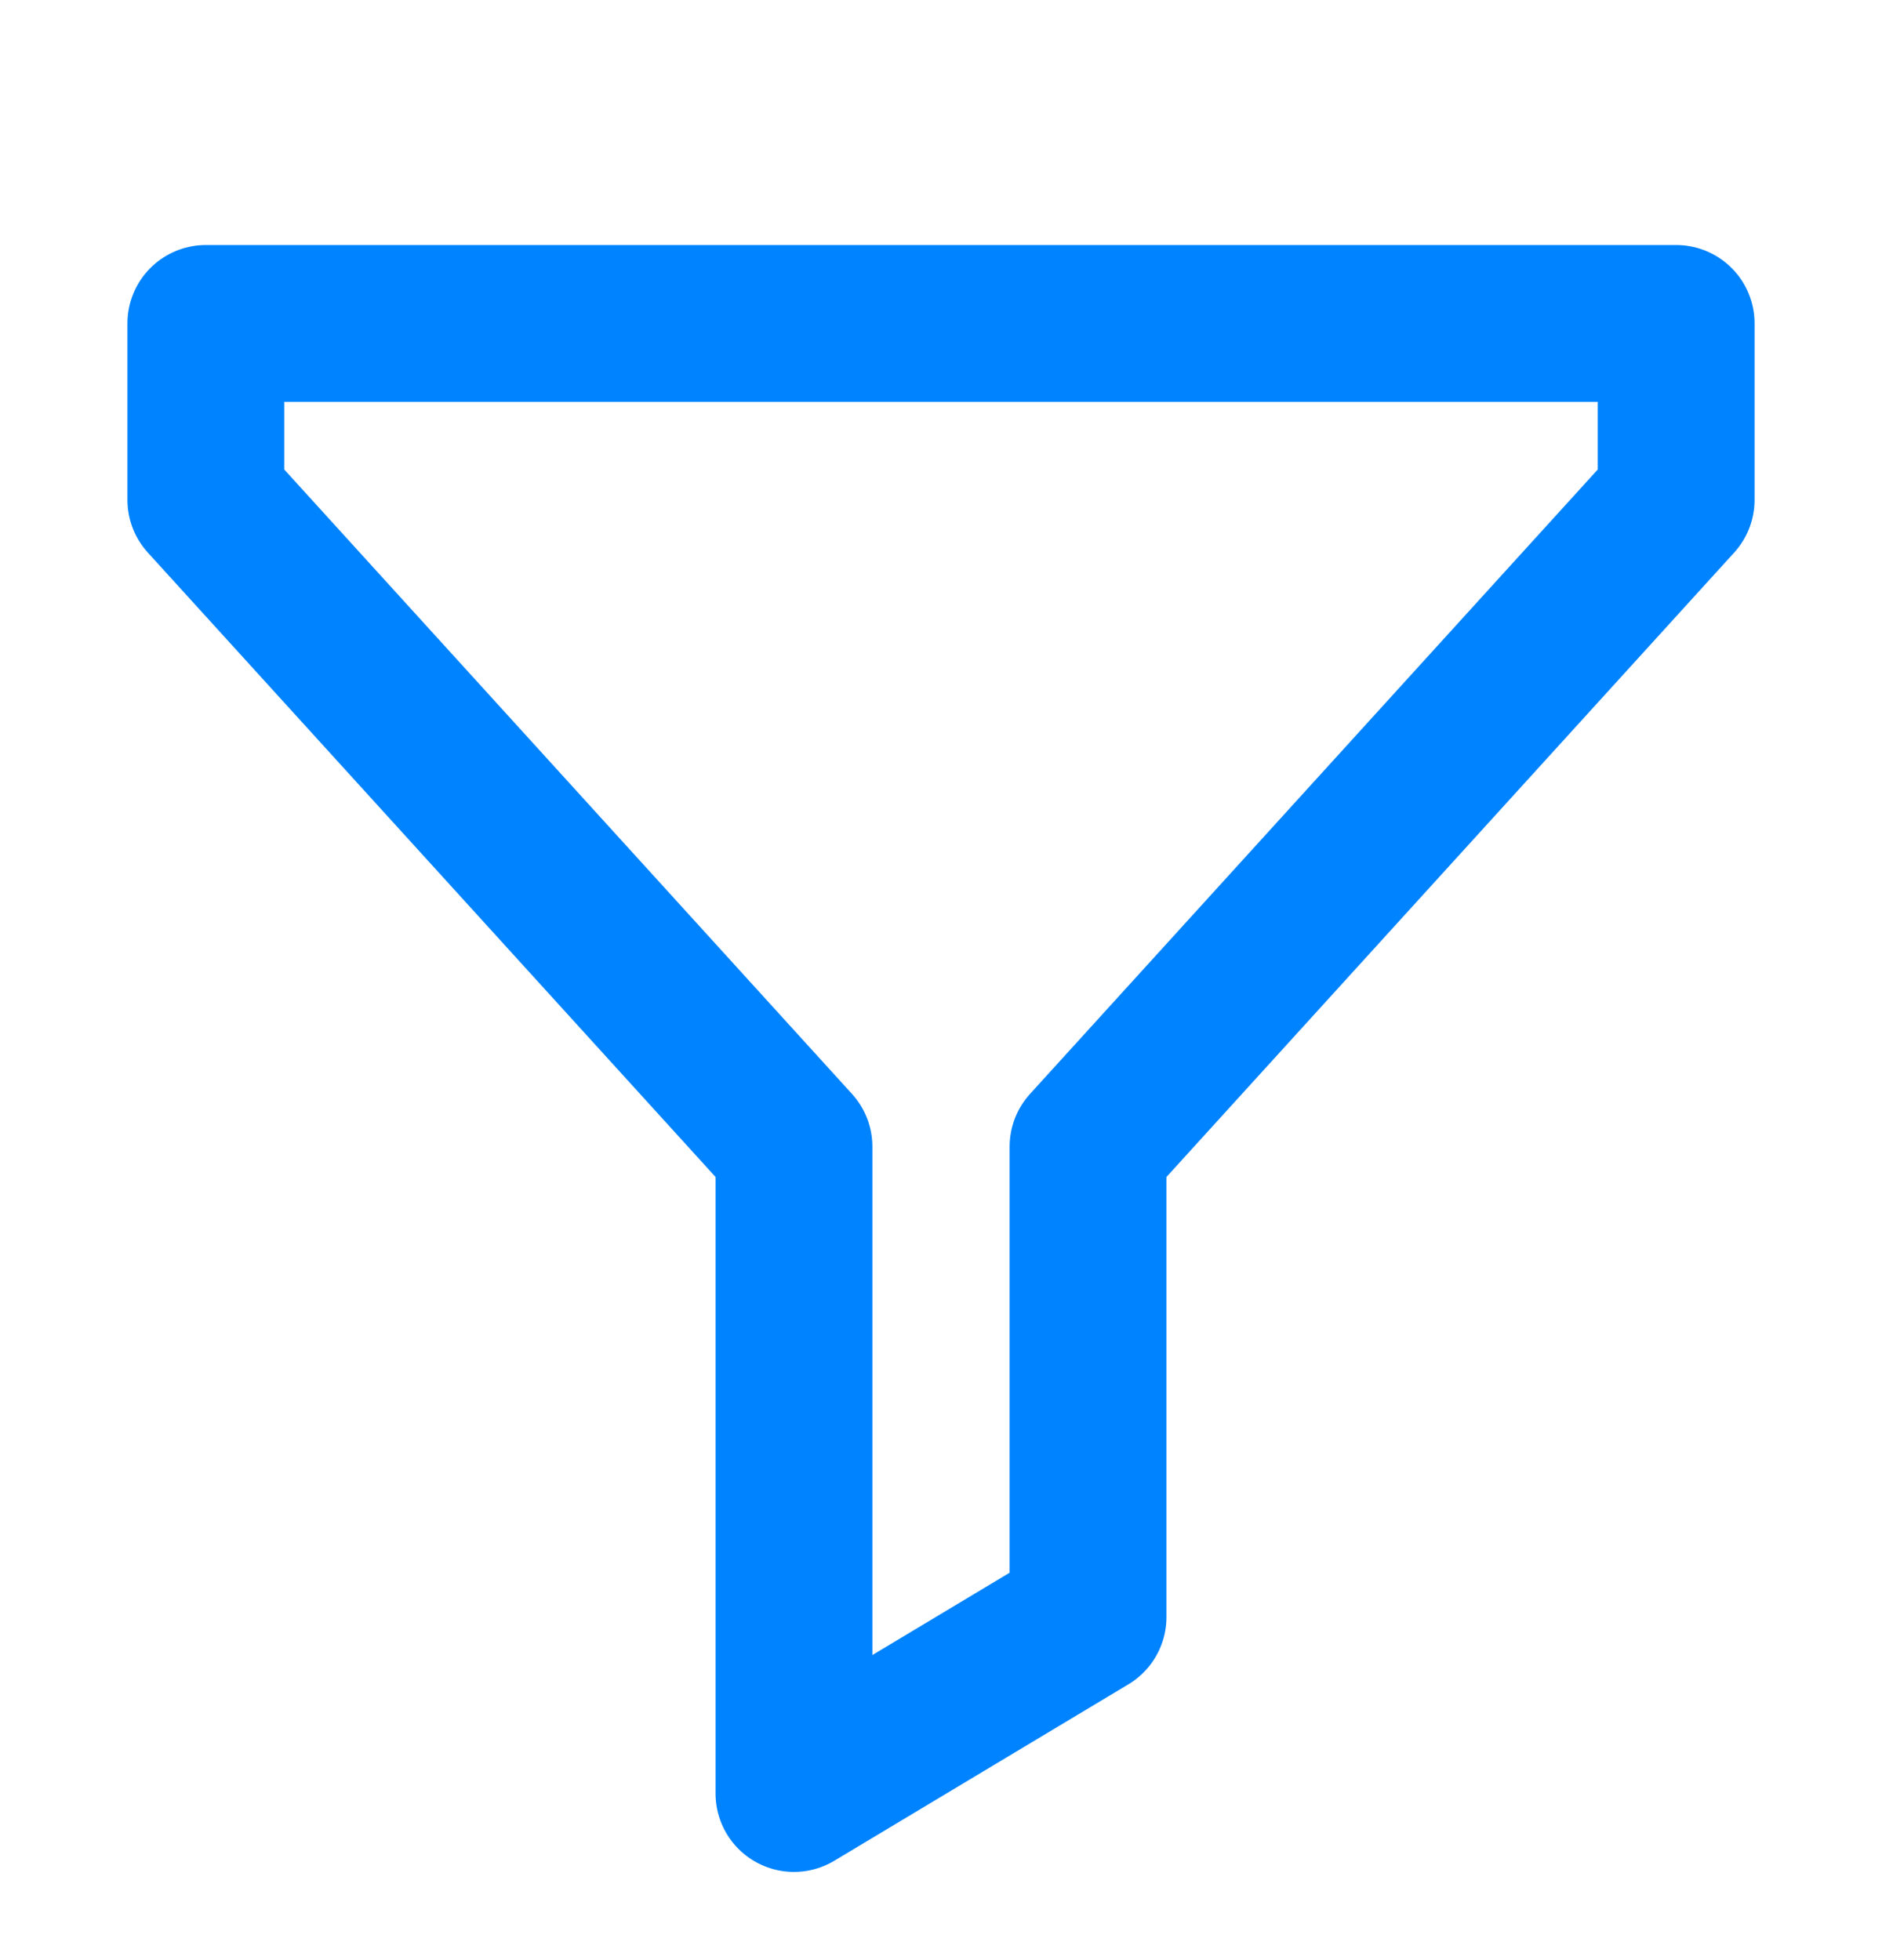 <svg width="24" height="25" viewBox="0 0 24 25" fill="none" xmlns="http://www.w3.org/2000/svg">
<path d="M2.625 4.125H21.375V6.375L13.875 14.625V20.625L10.125 22.875V14.625L2.625 6.375V4.125Z" stroke="#0083FF" stroke-width="2" stroke-linecap="round" stroke-linejoin="round"/>
</svg>
